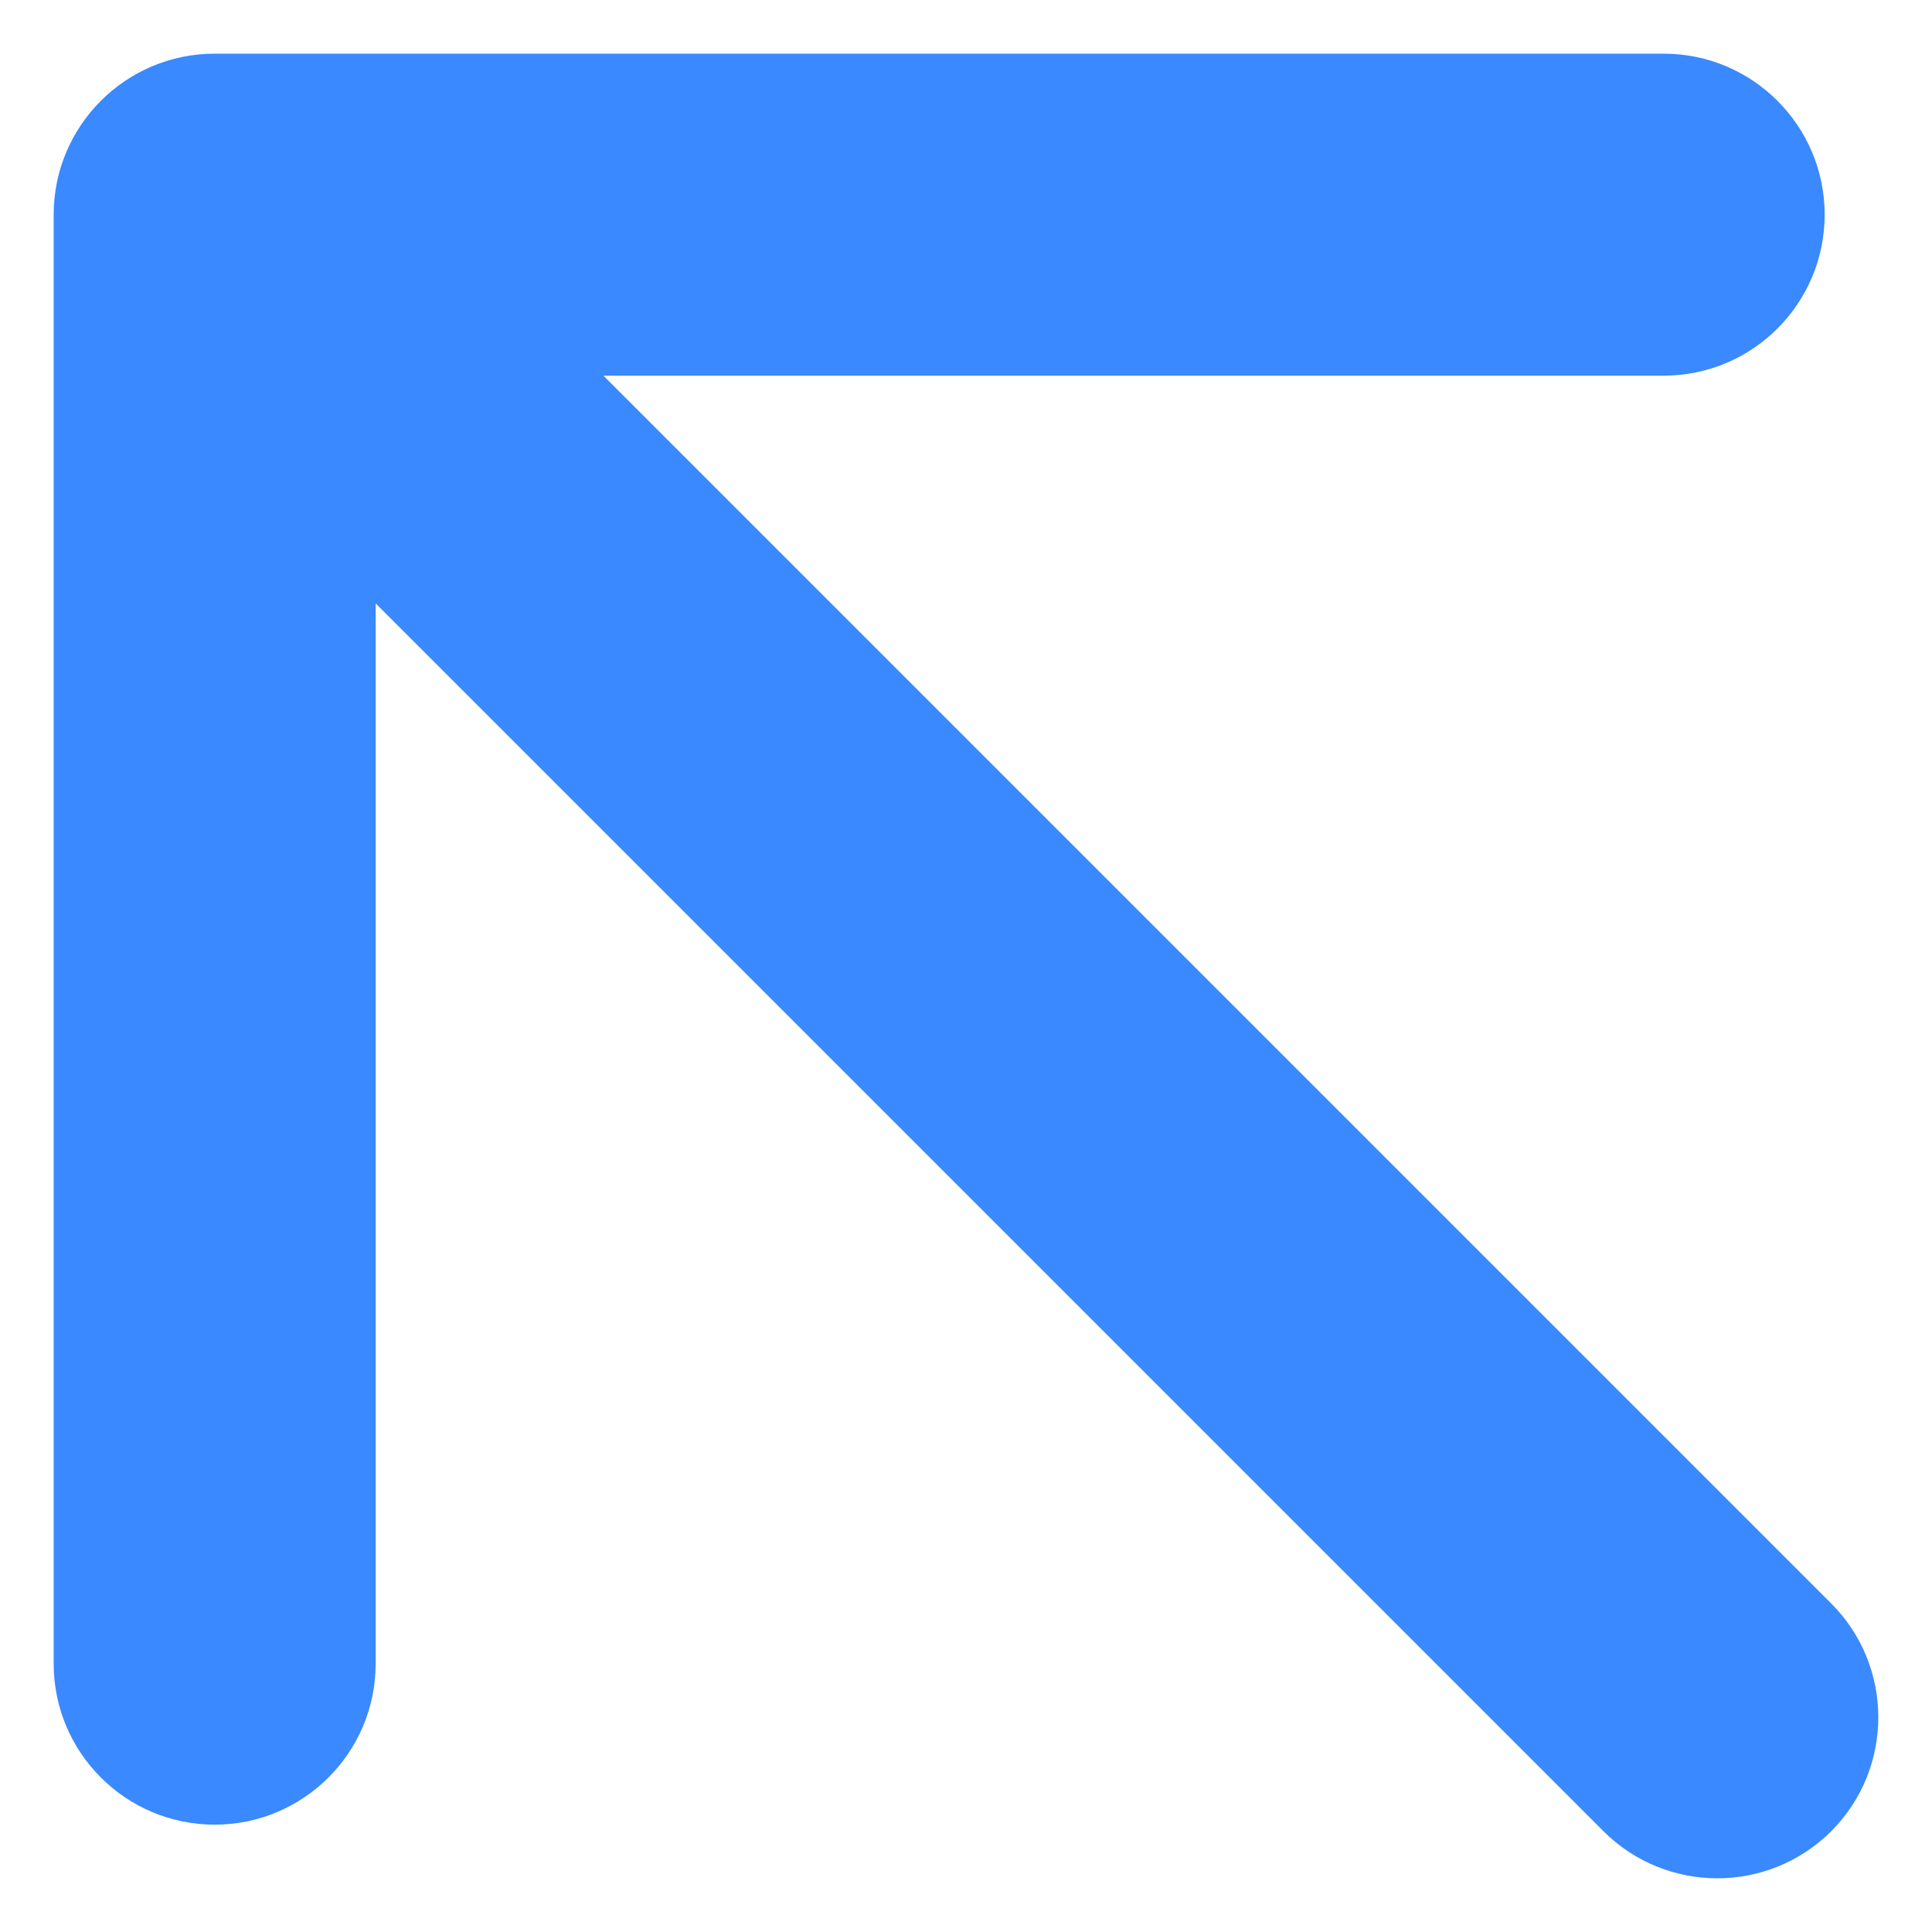 <svg width="18" height="18" viewBox="0 0 18 18" fill="none" xmlns="http://www.w3.org/2000/svg">
<path d="M14.939 17.061C15.525 17.646 16.475 17.646 17.061 17.061C17.646 16.475 17.646 15.525 17.061 14.939L14.939 17.061ZM2 0.5C1.172 0.5 0.5 1.172 0.5 2V15.5C0.5 16.328 1.172 17 2 17C2.828 17 3.5 16.328 3.5 15.5V3.5H15.5C16.328 3.5 17 2.828 17 2C17 1.172 16.328 0.5 15.5 0.5H2ZM17.061 14.939L3.061 0.939L0.939 3.061L14.939 17.061L17.061 14.939Z" fill="#3A89FF"/>
</svg>

